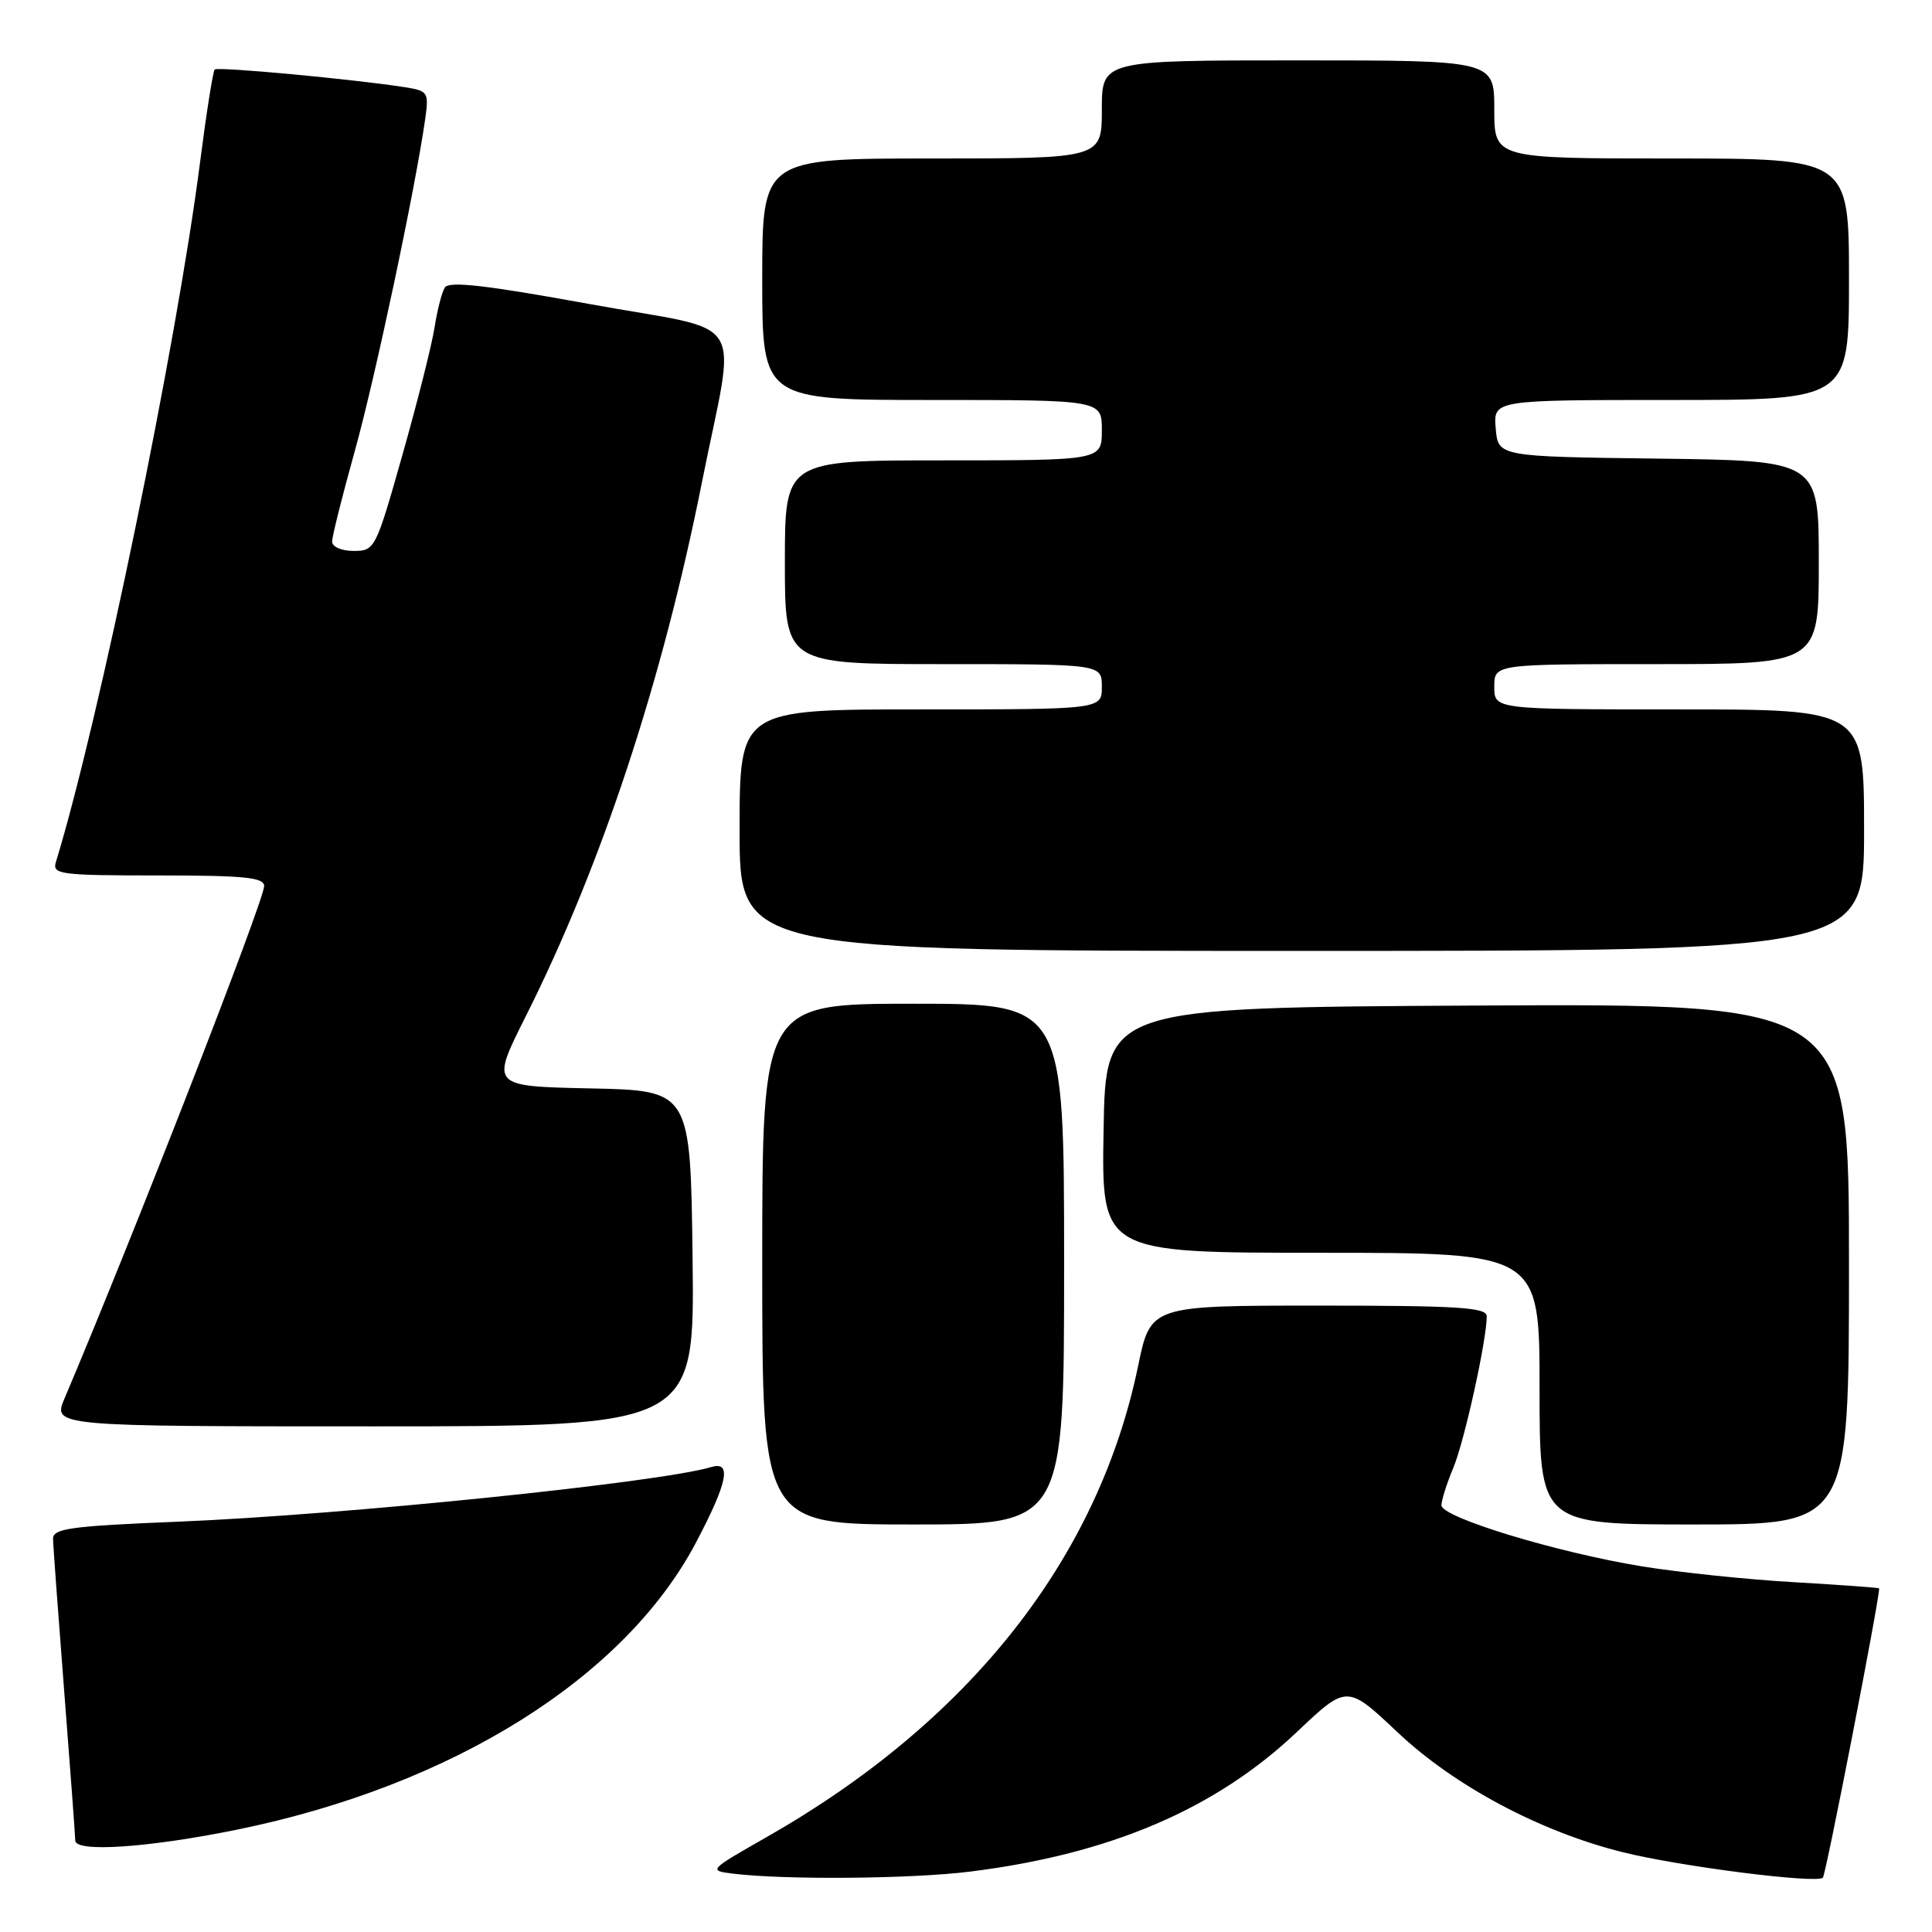 <?xml version="1.0" encoding="UTF-8" standalone="no"?>
<!DOCTYPE svg PUBLIC "-//W3C//DTD SVG 1.1//EN" "http://www.w3.org/Graphics/SVG/1.1/DTD/svg11.dtd" >
<svg xmlns="http://www.w3.org/2000/svg" xmlns:xlink="http://www.w3.org/1999/xlink" version="1.1" viewBox="0 0 256 256">
 <g >
 <path fill="currentColor"
d=" M 128.60 247.99 C 147.13 245.67 161.06 239.71 171.83 229.51 C 178.48 223.21 178.48 223.21 185.22 229.57 C 192.74 236.66 204.10 242.71 215.00 245.42 C 222.62 247.32 240.72 249.62 241.54 248.80 C 241.94 248.40 249.00 212.13 249.00 210.47 C 249.00 210.38 243.94 210.01 237.75 209.65 C 231.56 209.30 222.48 208.35 217.56 207.55 C 206.25 205.70 191.00 201.06 191.00 199.46 C 191.00 198.79 191.71 196.55 192.58 194.47 C 194.05 190.94 197.00 177.57 197.00 174.41 C 197.00 173.24 193.24 173.00 174.73 173.00 C 152.46 173.00 152.46 173.00 150.81 180.98 C 145.53 206.49 128.53 228.07 101.61 243.41 C 93.87 247.82 93.83 247.86 97.15 248.27 C 104.04 249.11 120.83 248.97 128.60 247.99 Z  M 31.50 242.42 C 60.01 236.58 82.83 222.28 92.26 204.32 C 96.42 196.42 96.99 193.57 94.25 194.39 C 87.37 196.45 45.60 200.73 23.62 201.63 C 9.34 202.21 7.00 202.53 7.03 203.91 C 7.04 204.78 7.71 213.82 8.50 224.00 C 9.29 234.18 9.96 243.12 9.97 243.88 C 10.00 245.49 19.68 244.83 31.50 242.42 Z  M 141.00 167.50 C 141.00 133.00 141.00 133.00 121.00 133.00 C 101.00 133.00 101.00 133.00 101.00 167.50 C 101.00 202.00 101.00 202.00 121.00 202.00 C 141.00 202.00 141.00 202.00 141.00 167.50 Z  M 245.00 167.49 C 245.00 132.98 245.00 132.98 195.75 133.24 C 146.50 133.50 146.50 133.50 146.23 149.75 C 145.95 166.00 145.95 166.00 174.98 166.00 C 204.00 166.00 204.00 166.00 204.00 184.00 C 204.00 202.00 204.00 202.00 224.50 202.00 C 245.00 202.00 245.00 202.00 245.00 167.49 Z  M 91.77 166.75 C 91.50 144.50 91.50 144.50 78.25 144.22 C 65.01 143.94 65.01 143.94 69.62 134.76 C 79.70 114.70 87.75 90.30 92.99 64.00 C 97.56 41.05 99.53 44.19 78.08 40.28 C 64.37 37.78 59.48 37.22 58.94 38.10 C 58.54 38.75 57.93 41.13 57.58 43.39 C 57.23 45.65 55.32 53.24 53.33 60.25 C 49.79 72.77 49.67 73.00 46.86 73.00 C 45.24 73.00 44.00 72.46 44.01 71.75 C 44.01 71.06 45.36 65.69 47.00 59.81 C 49.70 50.13 55.01 25.09 56.34 15.78 C 56.84 12.23 56.72 12.04 53.68 11.56 C 46.91 10.50 28.85 8.81 28.45 9.21 C 28.22 9.44 27.34 15.00 26.50 21.57 C 23.38 45.81 13.13 95.53 7.40 114.25 C 6.91 115.86 8.00 116.00 20.93 116.00 C 32.39 116.00 35.00 116.26 35.00 117.41 C 35.00 119.31 17.47 164.29 8.57 185.25 C 6.97 189.00 6.97 189.00 49.51 189.00 C 92.04 189.00 92.04 189.00 91.77 166.75 Z  M 247.00 110.00 C 247.00 94.00 247.00 94.00 222.50 94.00 C 198.00 94.00 198.00 94.00 198.00 91.00 C 198.00 88.00 198.00 88.00 219.50 88.00 C 241.00 88.00 241.00 88.00 241.00 74.52 C 241.00 61.04 241.00 61.04 219.75 60.77 C 198.50 60.50 198.50 60.50 198.19 56.75 C 197.88 53.00 197.88 53.00 221.44 53.00 C 245.00 53.00 245.00 53.00 245.00 37.00 C 245.00 21.00 245.00 21.00 221.50 21.00 C 198.00 21.00 198.00 21.00 198.00 14.50 C 198.00 8.00 198.00 8.00 172.00 8.00 C 146.00 8.00 146.00 8.00 146.00 14.50 C 146.00 21.00 146.00 21.00 123.50 21.00 C 101.00 21.00 101.00 21.00 101.00 37.00 C 101.00 53.00 101.00 53.00 123.50 53.00 C 146.00 53.00 146.00 53.00 146.00 57.00 C 146.00 61.00 146.00 61.00 125.00 61.00 C 104.00 61.00 104.00 61.00 104.00 74.50 C 104.00 88.00 104.00 88.00 125.00 88.00 C 146.00 88.00 146.00 88.00 146.00 91.00 C 146.00 94.00 146.00 94.00 122.00 94.00 C 98.00 94.00 98.00 94.00 98.00 110.00 C 98.00 126.00 98.00 126.00 172.50 126.00 C 247.00 126.00 247.00 126.00 247.00 110.00 Z "/>
</g>
</svg>